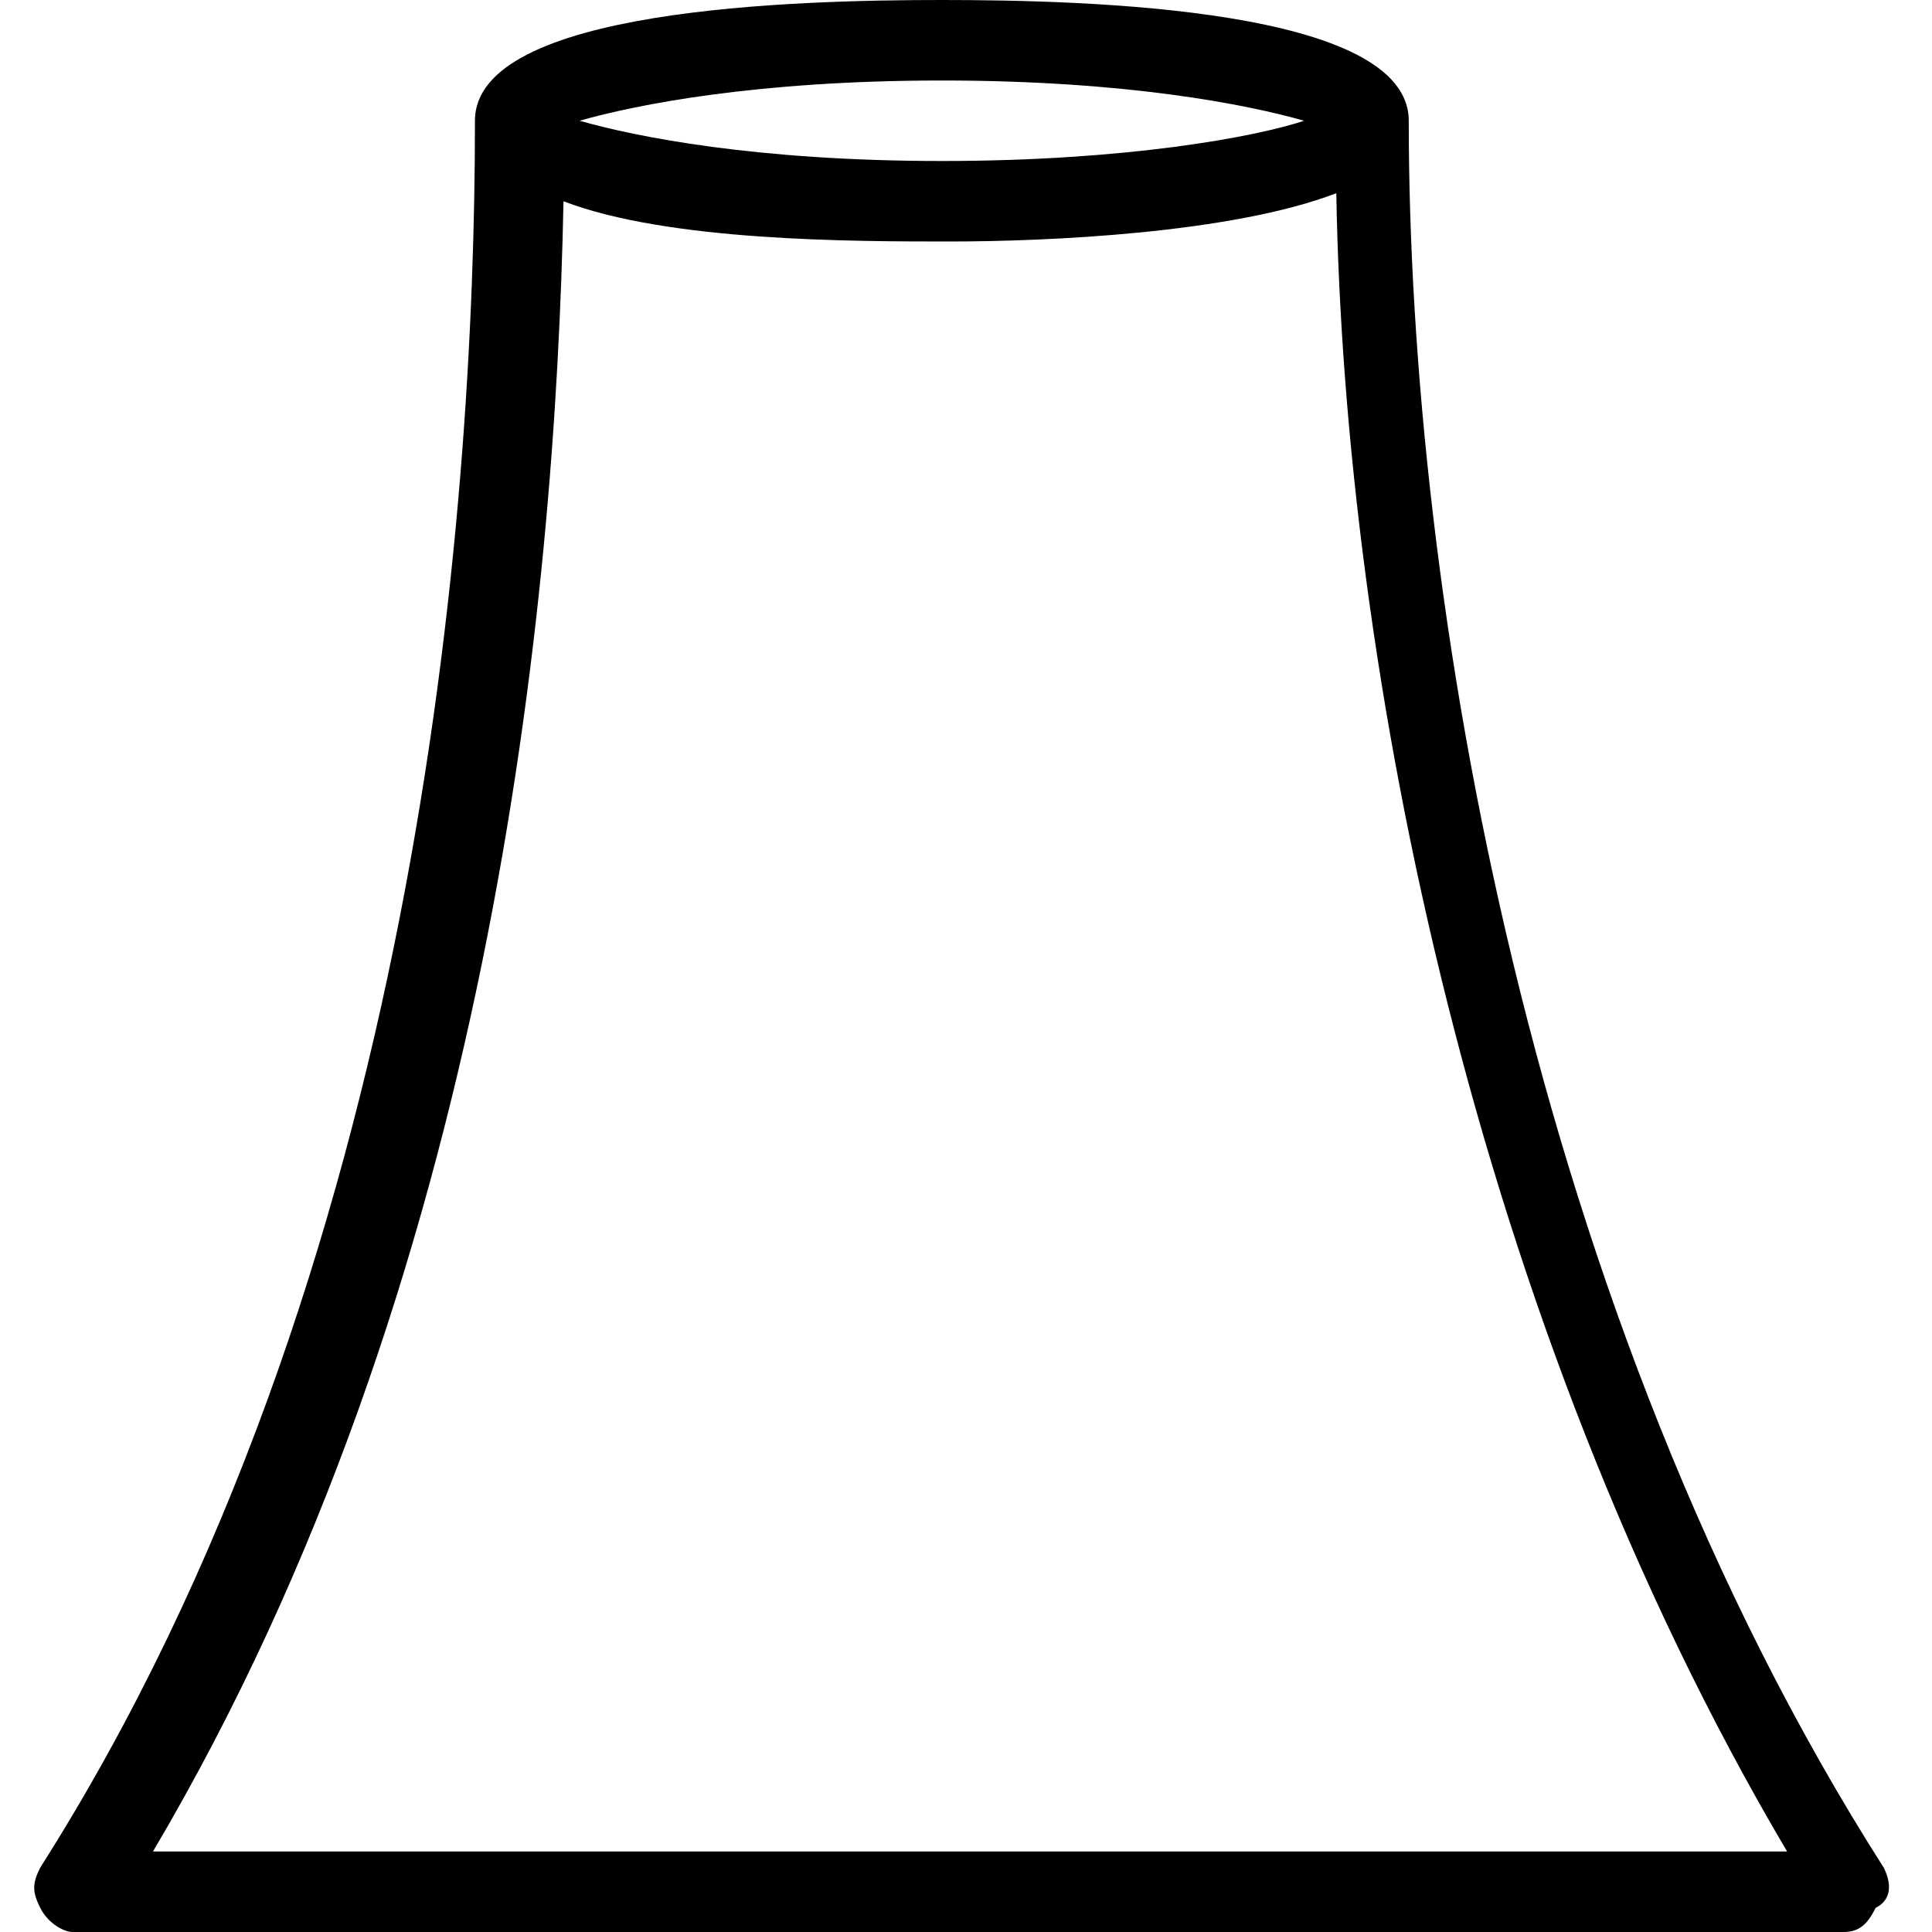 <?xml version="1.0" encoding="utf-8"?>
<!-- Generator: Adobe Illustrator 19.0.0, SVG Export Plug-In . SVG Version: 6.00 Build 0)  -->
<svg version="1.1" id="Layer_1" xmlns="http://www.w3.org/2000/svg" xmlns:xlink="http://www.w3.org/1999/xlink" x="0px" y="0px"
	 viewBox="-467 269 24 24" style="enable-background:new -467 269 24 24;" xml:space="preserve">
<g>
	<g>
		<path d="M-443.6,292.2c-4.4-6.9-5.9-15.8-5.9-21.7c0-1.4-4-1.5-5.8-1.5s-5.8,0.1-5.8,1.5c0,4.9-0.7,14.3-5.4,21.7
			c-0.1,0.2-0.1,0.3,0,0.5c0.1,0.2,0.3,0.3,0.4,0.3h22c0.2,0,0.3-0.1,0.4-0.3C-443.5,292.6-443.5,292.4-443.6,292.2z M-455.3,270
			c2.3,0,3.8,0.3,4.5,0.5c-0.6,0.2-2.2,0.5-4.5,0.5s-3.8-0.3-4.5-0.5C-459.1,270.3-457.6,270-455.3,270z M-465.1,292
			c4.2-7.1,5-15.5,5.1-20.5c1.3,0.5,3.6,0.5,4.8,0.5c1.2,0,3.5-0.1,4.8-0.6c0.1,5.9,1.7,14,5.6,20.6H-465.1z"/>
	</g>
</g>
</svg>
